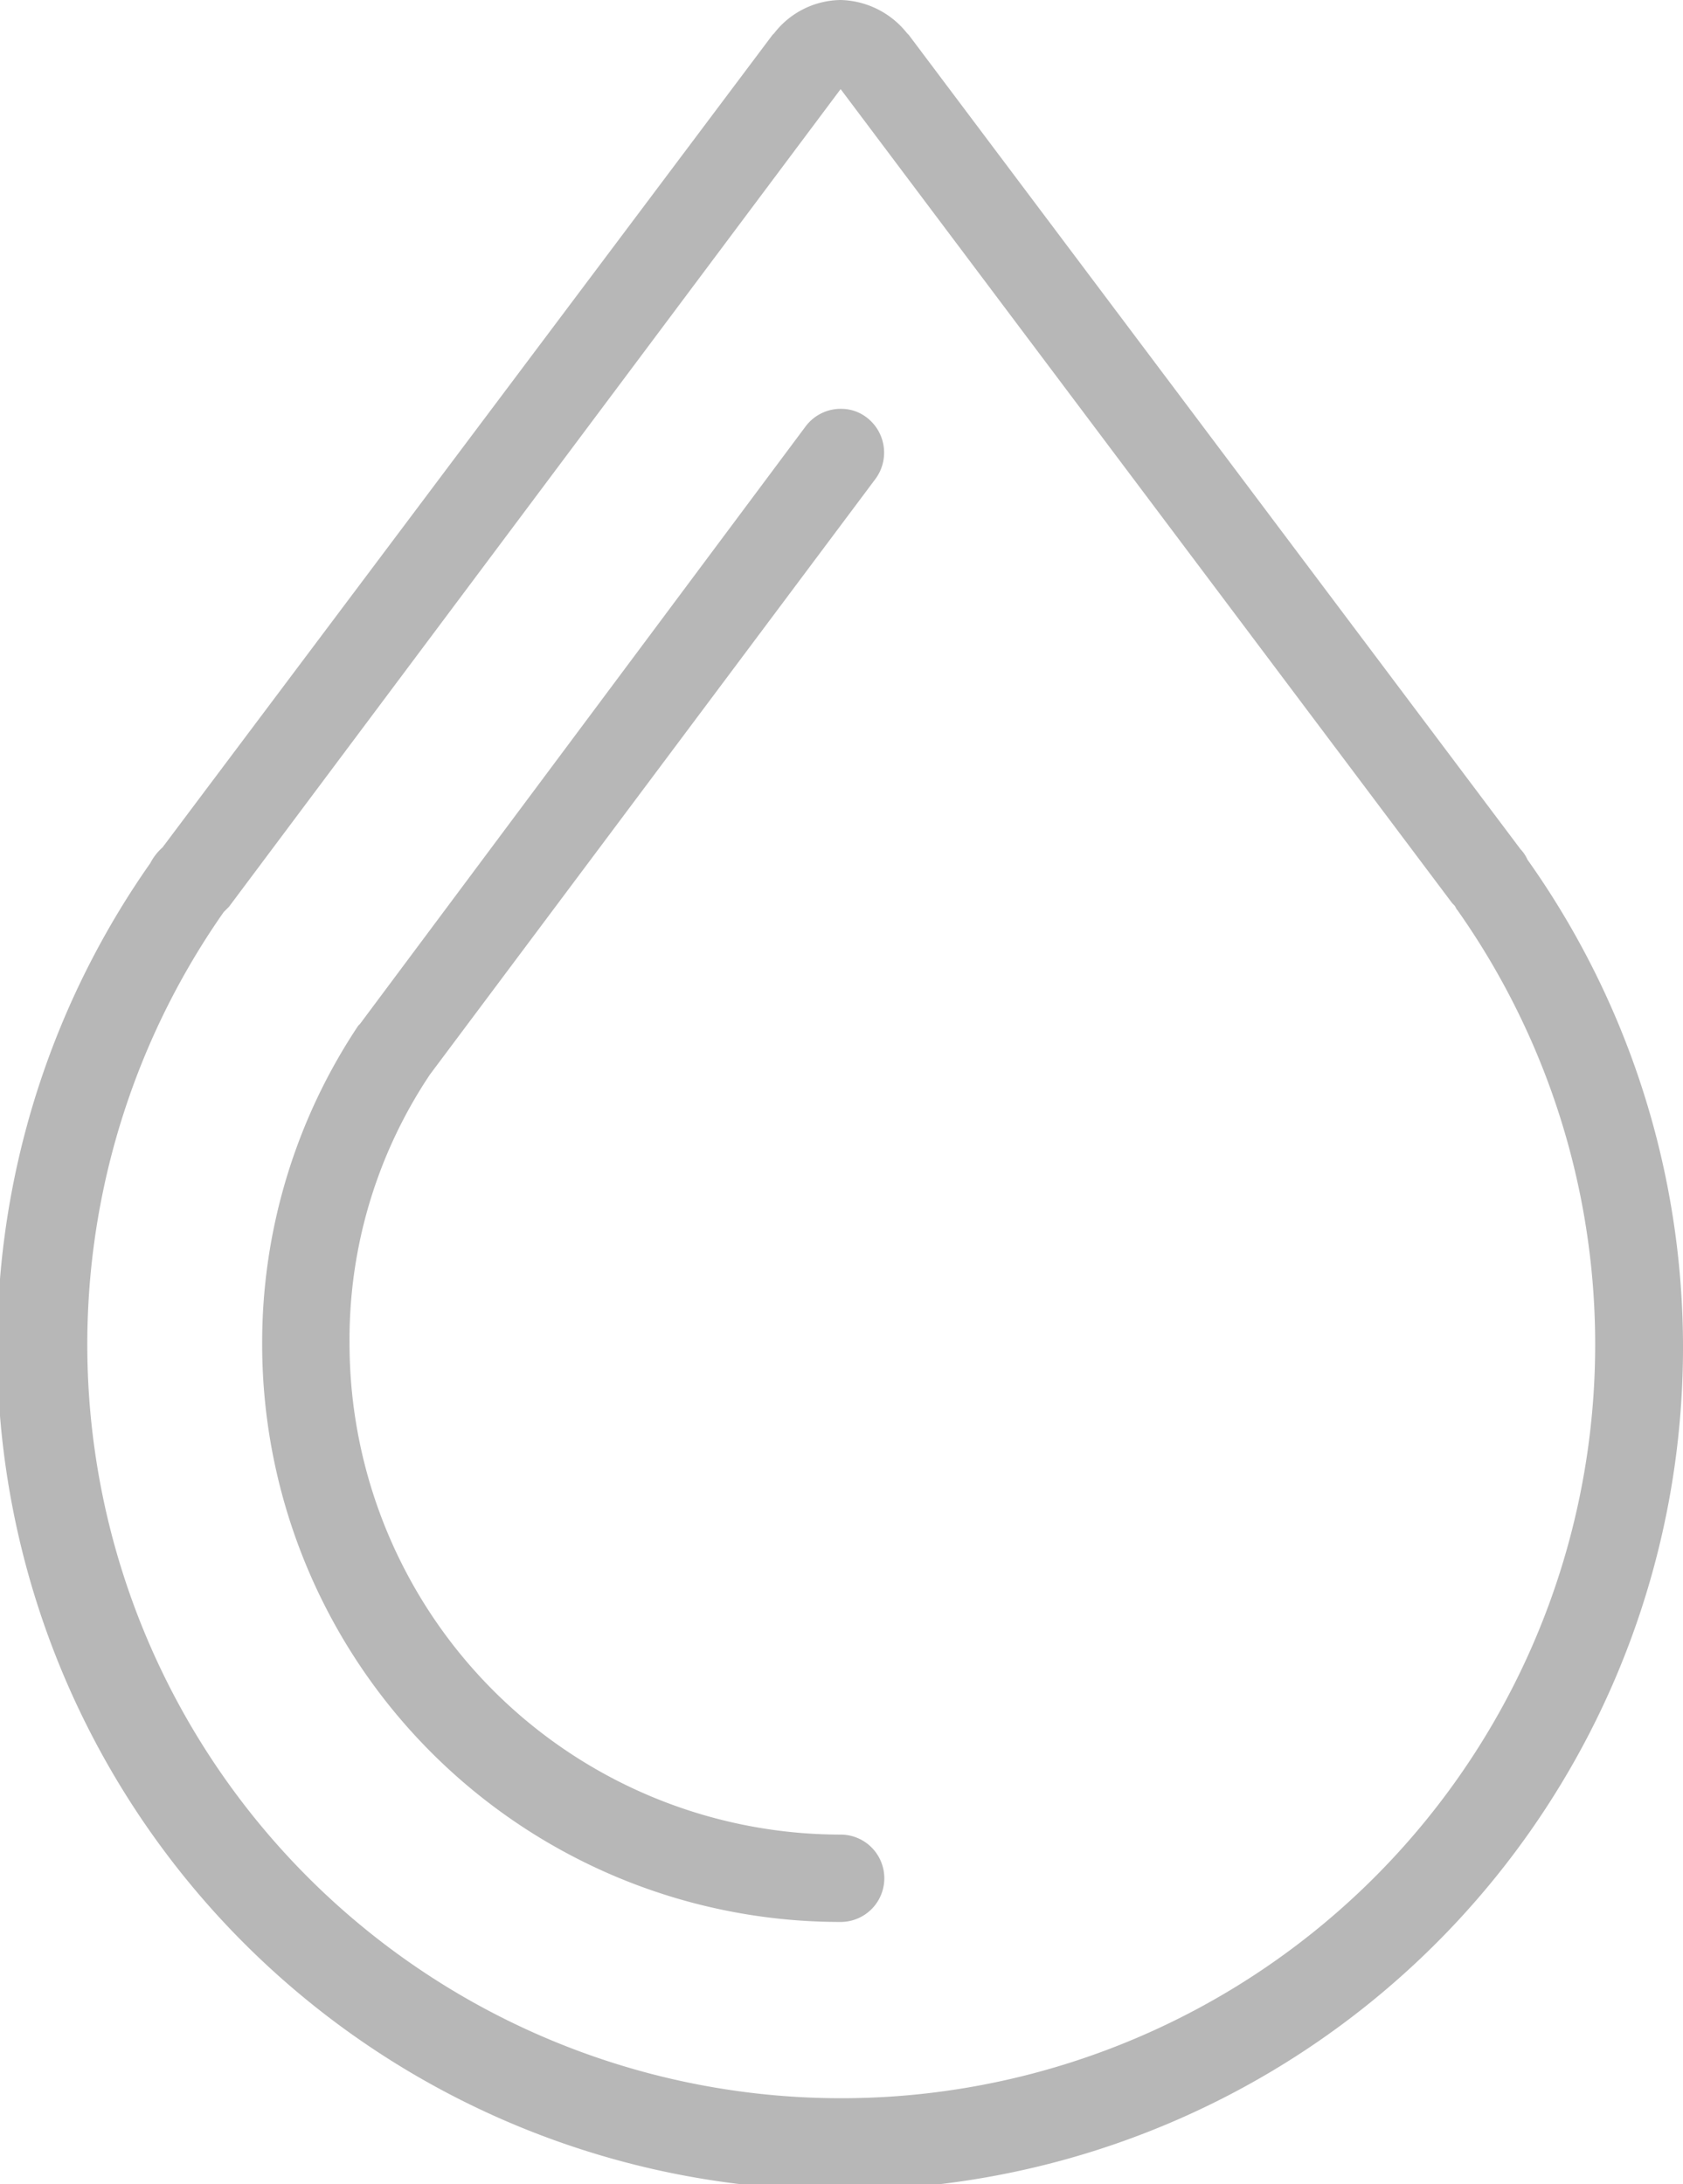<svg xmlns="http://www.w3.org/2000/svg" viewBox="0 0 96.3 125"><defs><style>.cls-1{fill:#b7b7b7;}</style></defs><title>poraba</title><g id="Layer_2" data-name="Layer 2"><g id="Layer_1-2" data-name="Layer 1"><path class="cls-1" d="M48.1,0a4.88,4.88,0,0,0-3.8,1.9l-.1.1L9.3,48.5a3.11,3.11,0,0,0-.7.9,48.23,48.23,0,1,0,78.8-.2,2.09,2.09,0,0,0-.4-.6L52,2l-.1-.1A5,5,0,0,0,48.1,0Zm0,5.1,35,46.6.1.1c.1.1.1.2.2.3a43.14,43.14,0,1,1-70.6.1l.3-.3Zm.1,18.3a2.51,2.51,0,0,0-2.1,1L20.6,58.6l-.1.1A32.72,32.72,0,0,0,15,76.9,33.08,33.08,0,0,0,48.1,110a2.5,2.5,0,0,0,0-5A28.12,28.12,0,0,1,20,76.9a27.28,27.28,0,0,1,4.6-15.4L50.1,27.4a2.53,2.53,0,0,0-.5-3.5A2.39,2.39,0,0,0,48.2,23.4Z"/></g></g></svg>